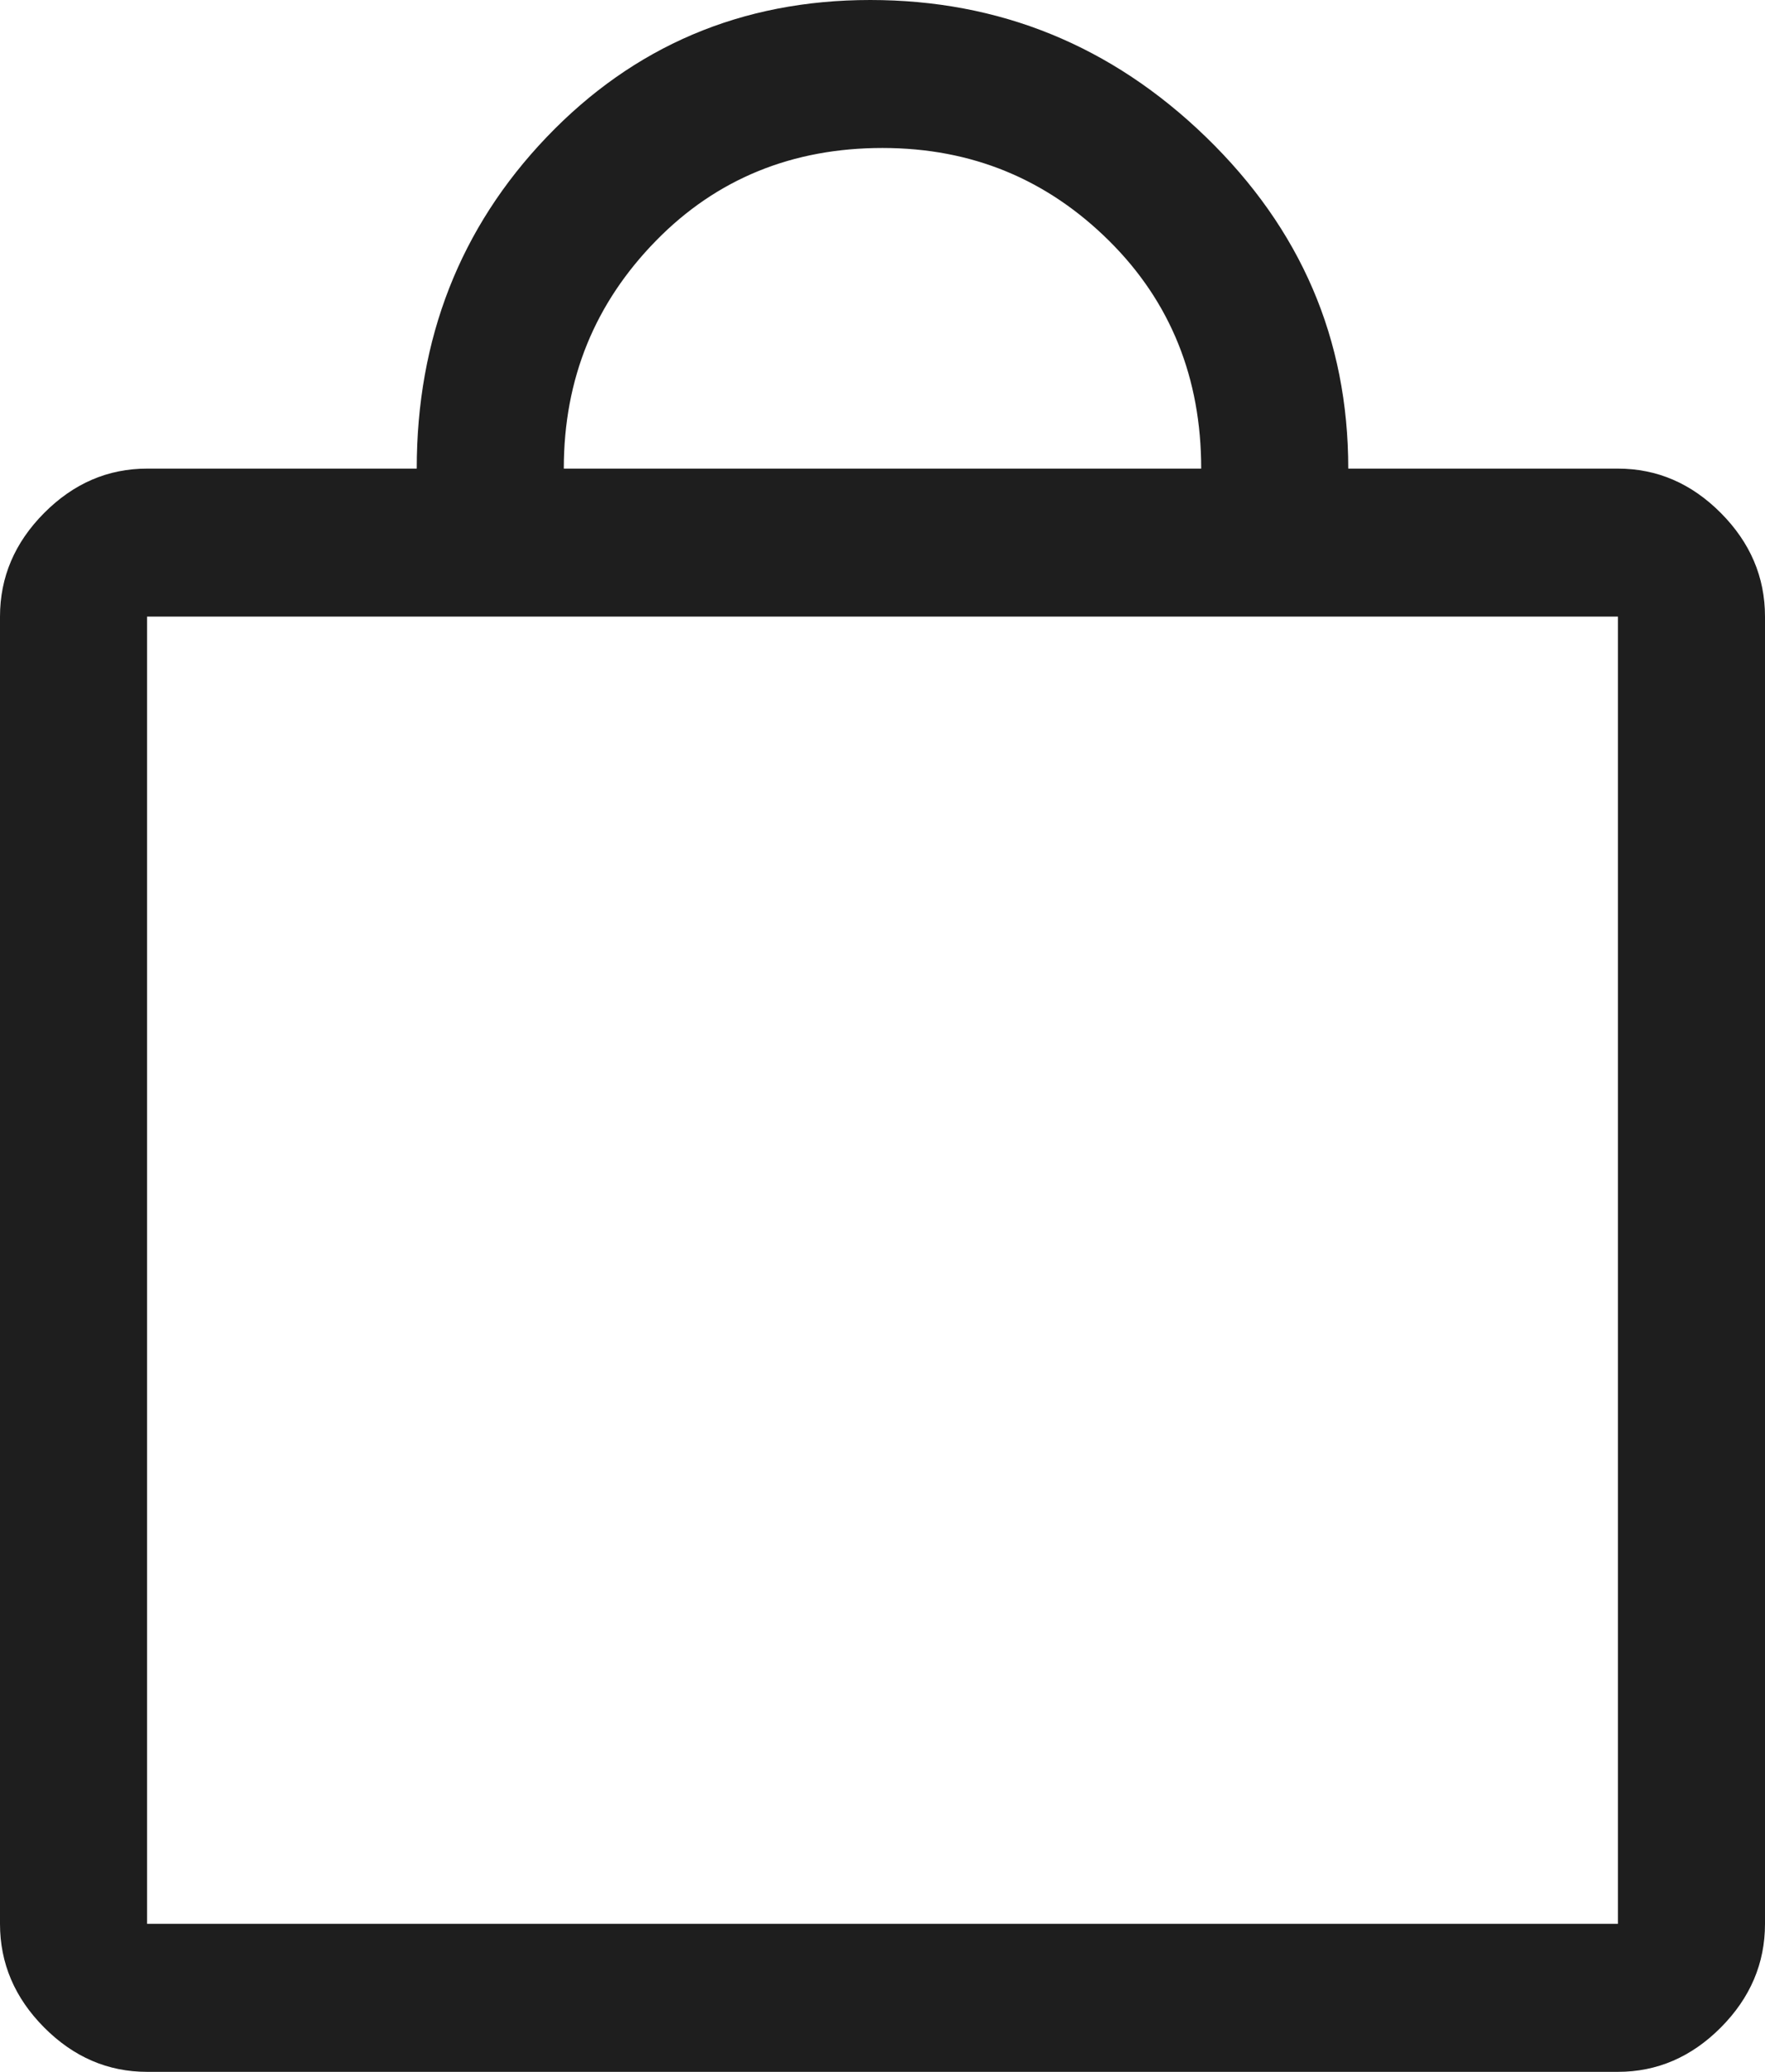 <svg width="46" height="54" viewBox="0 0 46 54" fill="none" xmlns="http://www.w3.org/2000/svg">
<path d="M3.833 54C2.811 54 1.917 53.614 1.15 52.843C0.383 52.071 0 51.171 0 50.143V16.071C0 15.043 0.383 14.143 1.15 13.371C1.917 12.6 2.811 12.214 3.833 12.214H10.861C10.861 8.833 11.986 5.94 14.247 3.574C16.509 1.209 19.32 0 22.681 0C26.041 0 28.967 1.183 31.433 3.574C33.899 5.966 35.139 8.833 35.139 12.214H42.167C43.189 12.214 44.083 12.6 44.85 13.371C45.617 14.143 46 15.043 46 16.071V50.143C46 51.171 45.617 52.071 44.85 52.843C44.083 53.614 43.189 54 42.167 54H3.833ZM3.833 50.143H42.167V16.071H3.833V50.143ZM14.694 12.214H31.306C31.306 9.861 30.513 7.869 28.903 6.274C27.293 4.68 25.338 3.857 23 3.857C20.662 3.857 18.681 4.654 17.097 6.274C15.512 7.894 14.694 9.861 14.694 12.214ZM3.833 50.143V16.071V50.143Z" fill="#1E1E1E"/>
</svg>
